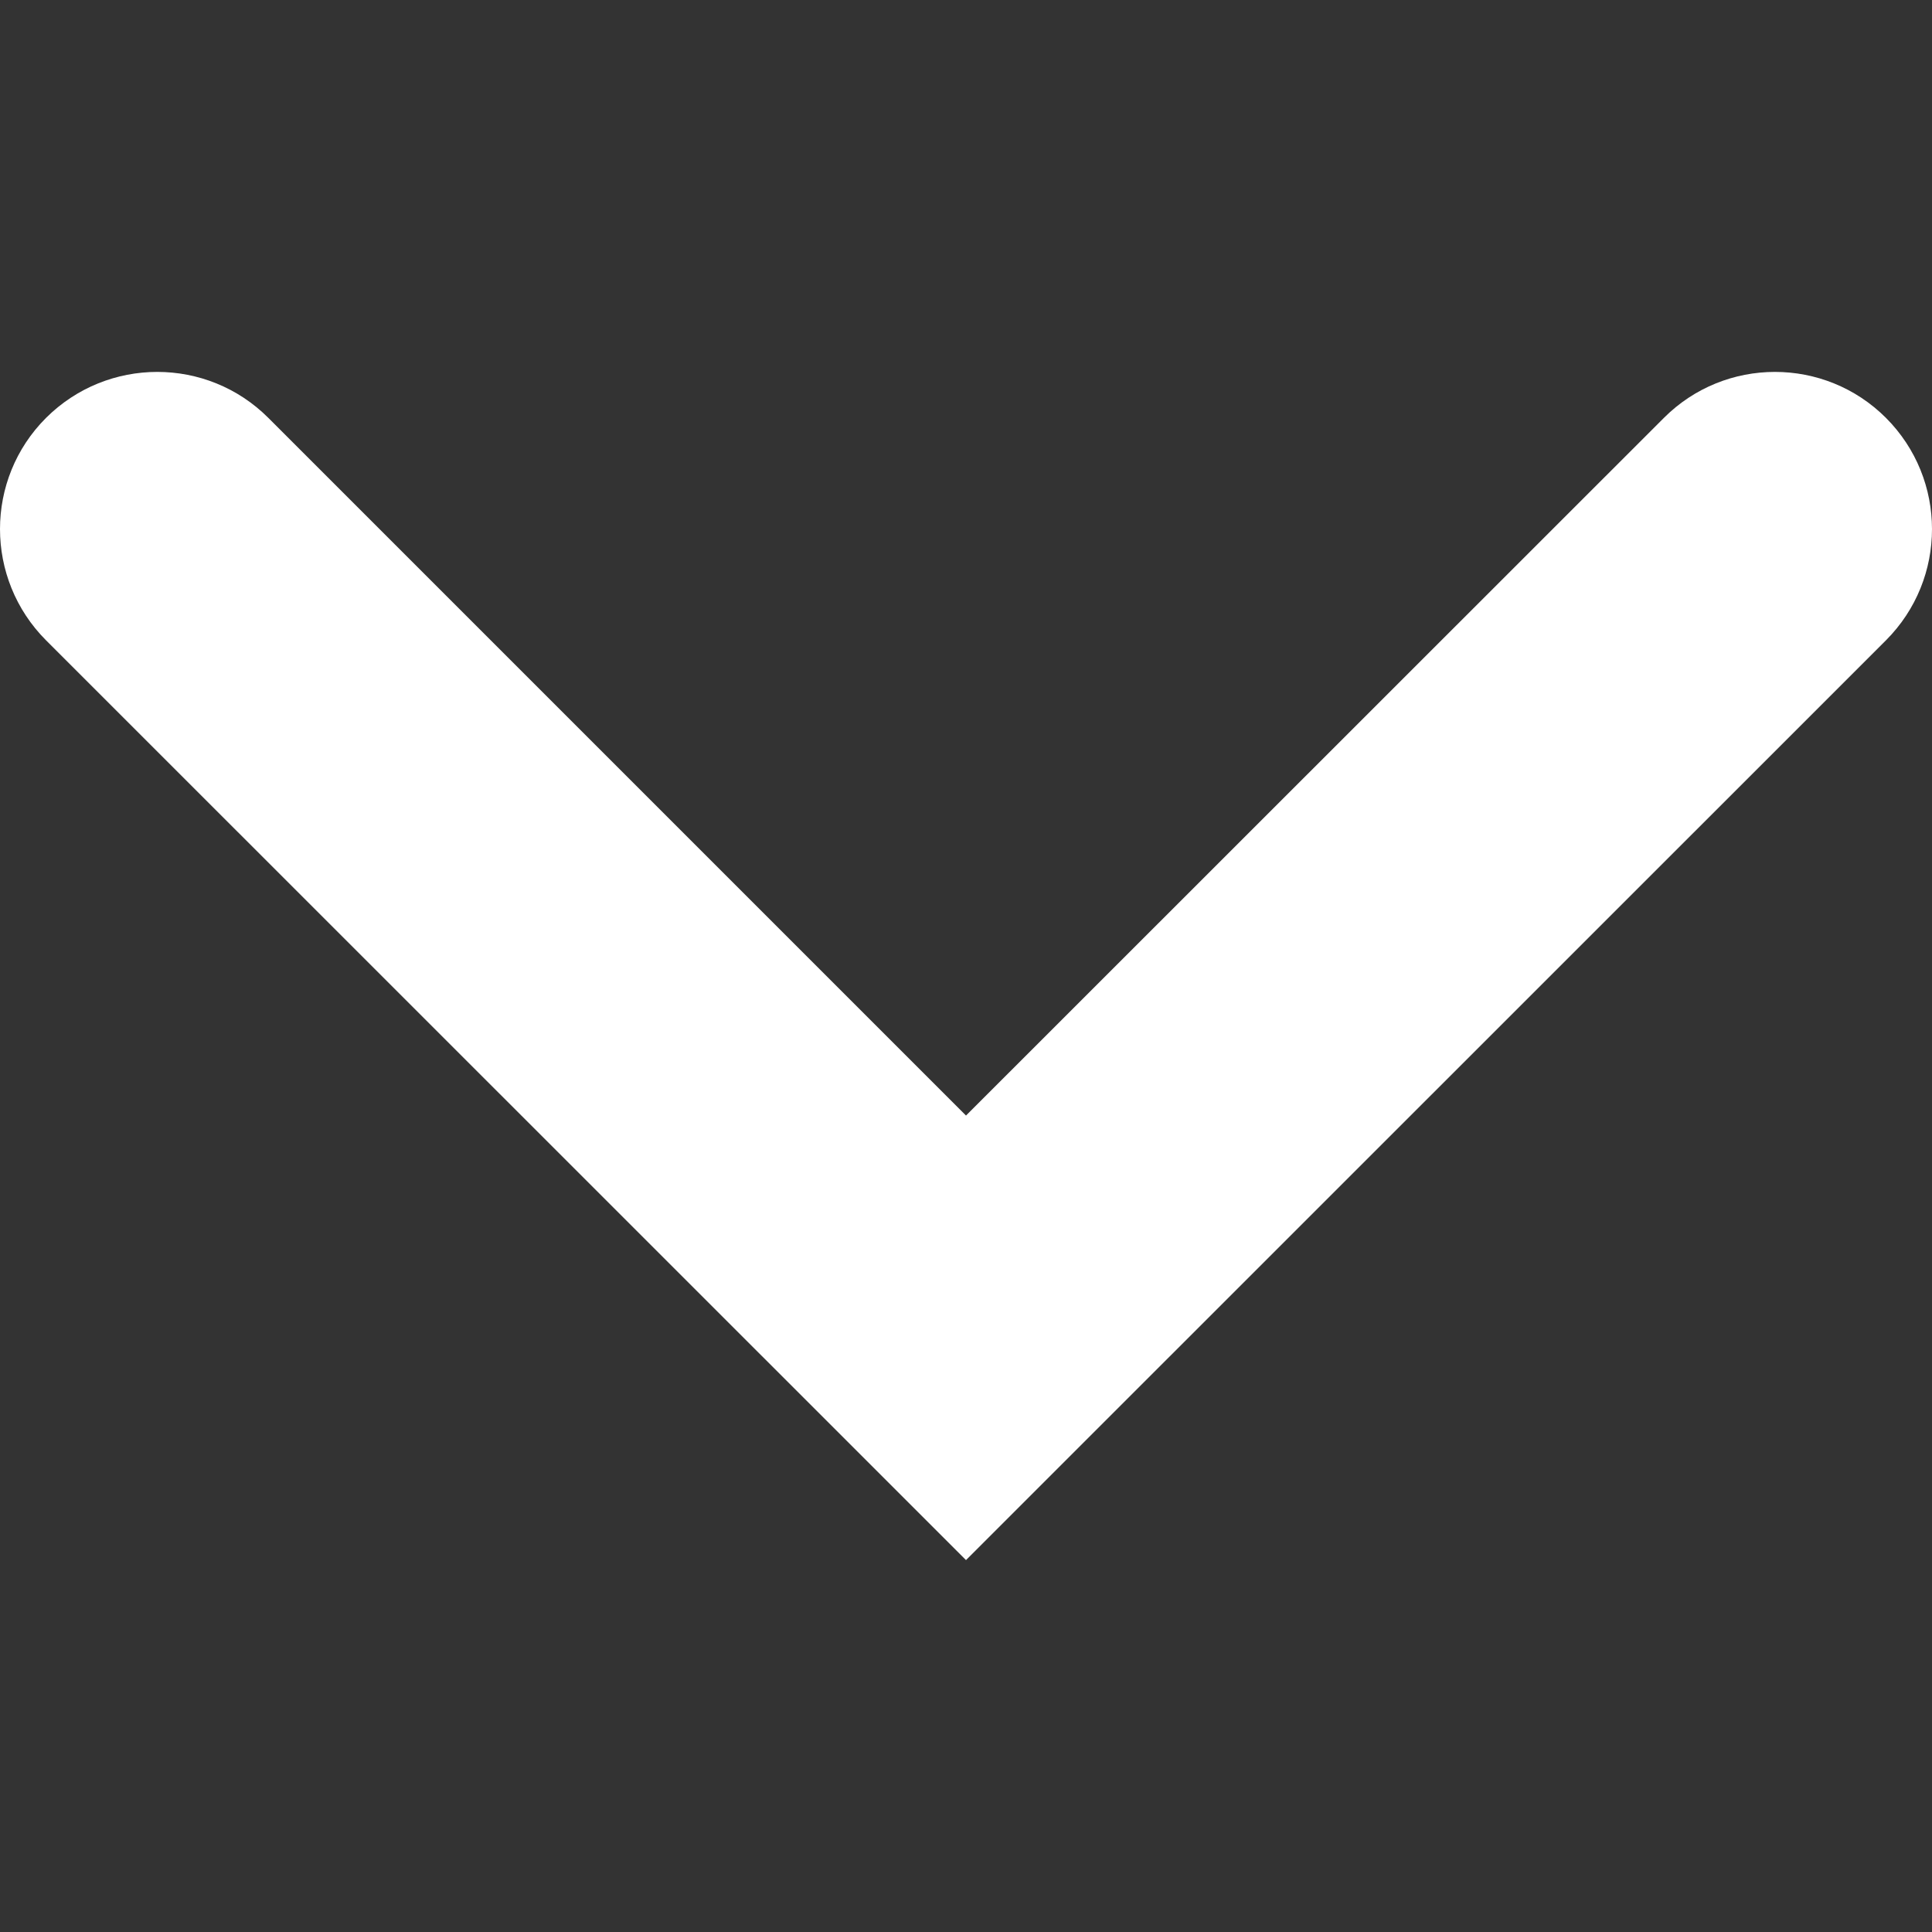 <?xml version="1.0" encoding="UTF-8"?>
<svg xmlns="http://www.w3.org/2000/svg" xmlns:xlink="http://www.w3.org/1999/xlink" width="32pt" height="32pt" viewBox="0 0 32 32" version="1.1">
<rect x="0" y="0" width="32" height="32" fill="#333333" stroke="none"/>
<g id="surface1">
<path style=" stroke:none;fill-rule:nonzero;fill:rgb(100%,100%,100%);fill-opacity:1;" d="M 31.238 10.605 L 16 25.84 L 0.762 10.605 C -0.254 9.586 -0.254 7.938 0.762 6.922 C 1.781 5.906 3.43 5.906 4.445 6.922 L 16 18.477 L 27.559 6.922 C 28.574 5.906 30.223 5.906 31.238 6.922 C 32.254 7.941 32.254 9.586 31.238 10.605 Z M 31.238 10.605 "/>
</g>
</svg>

